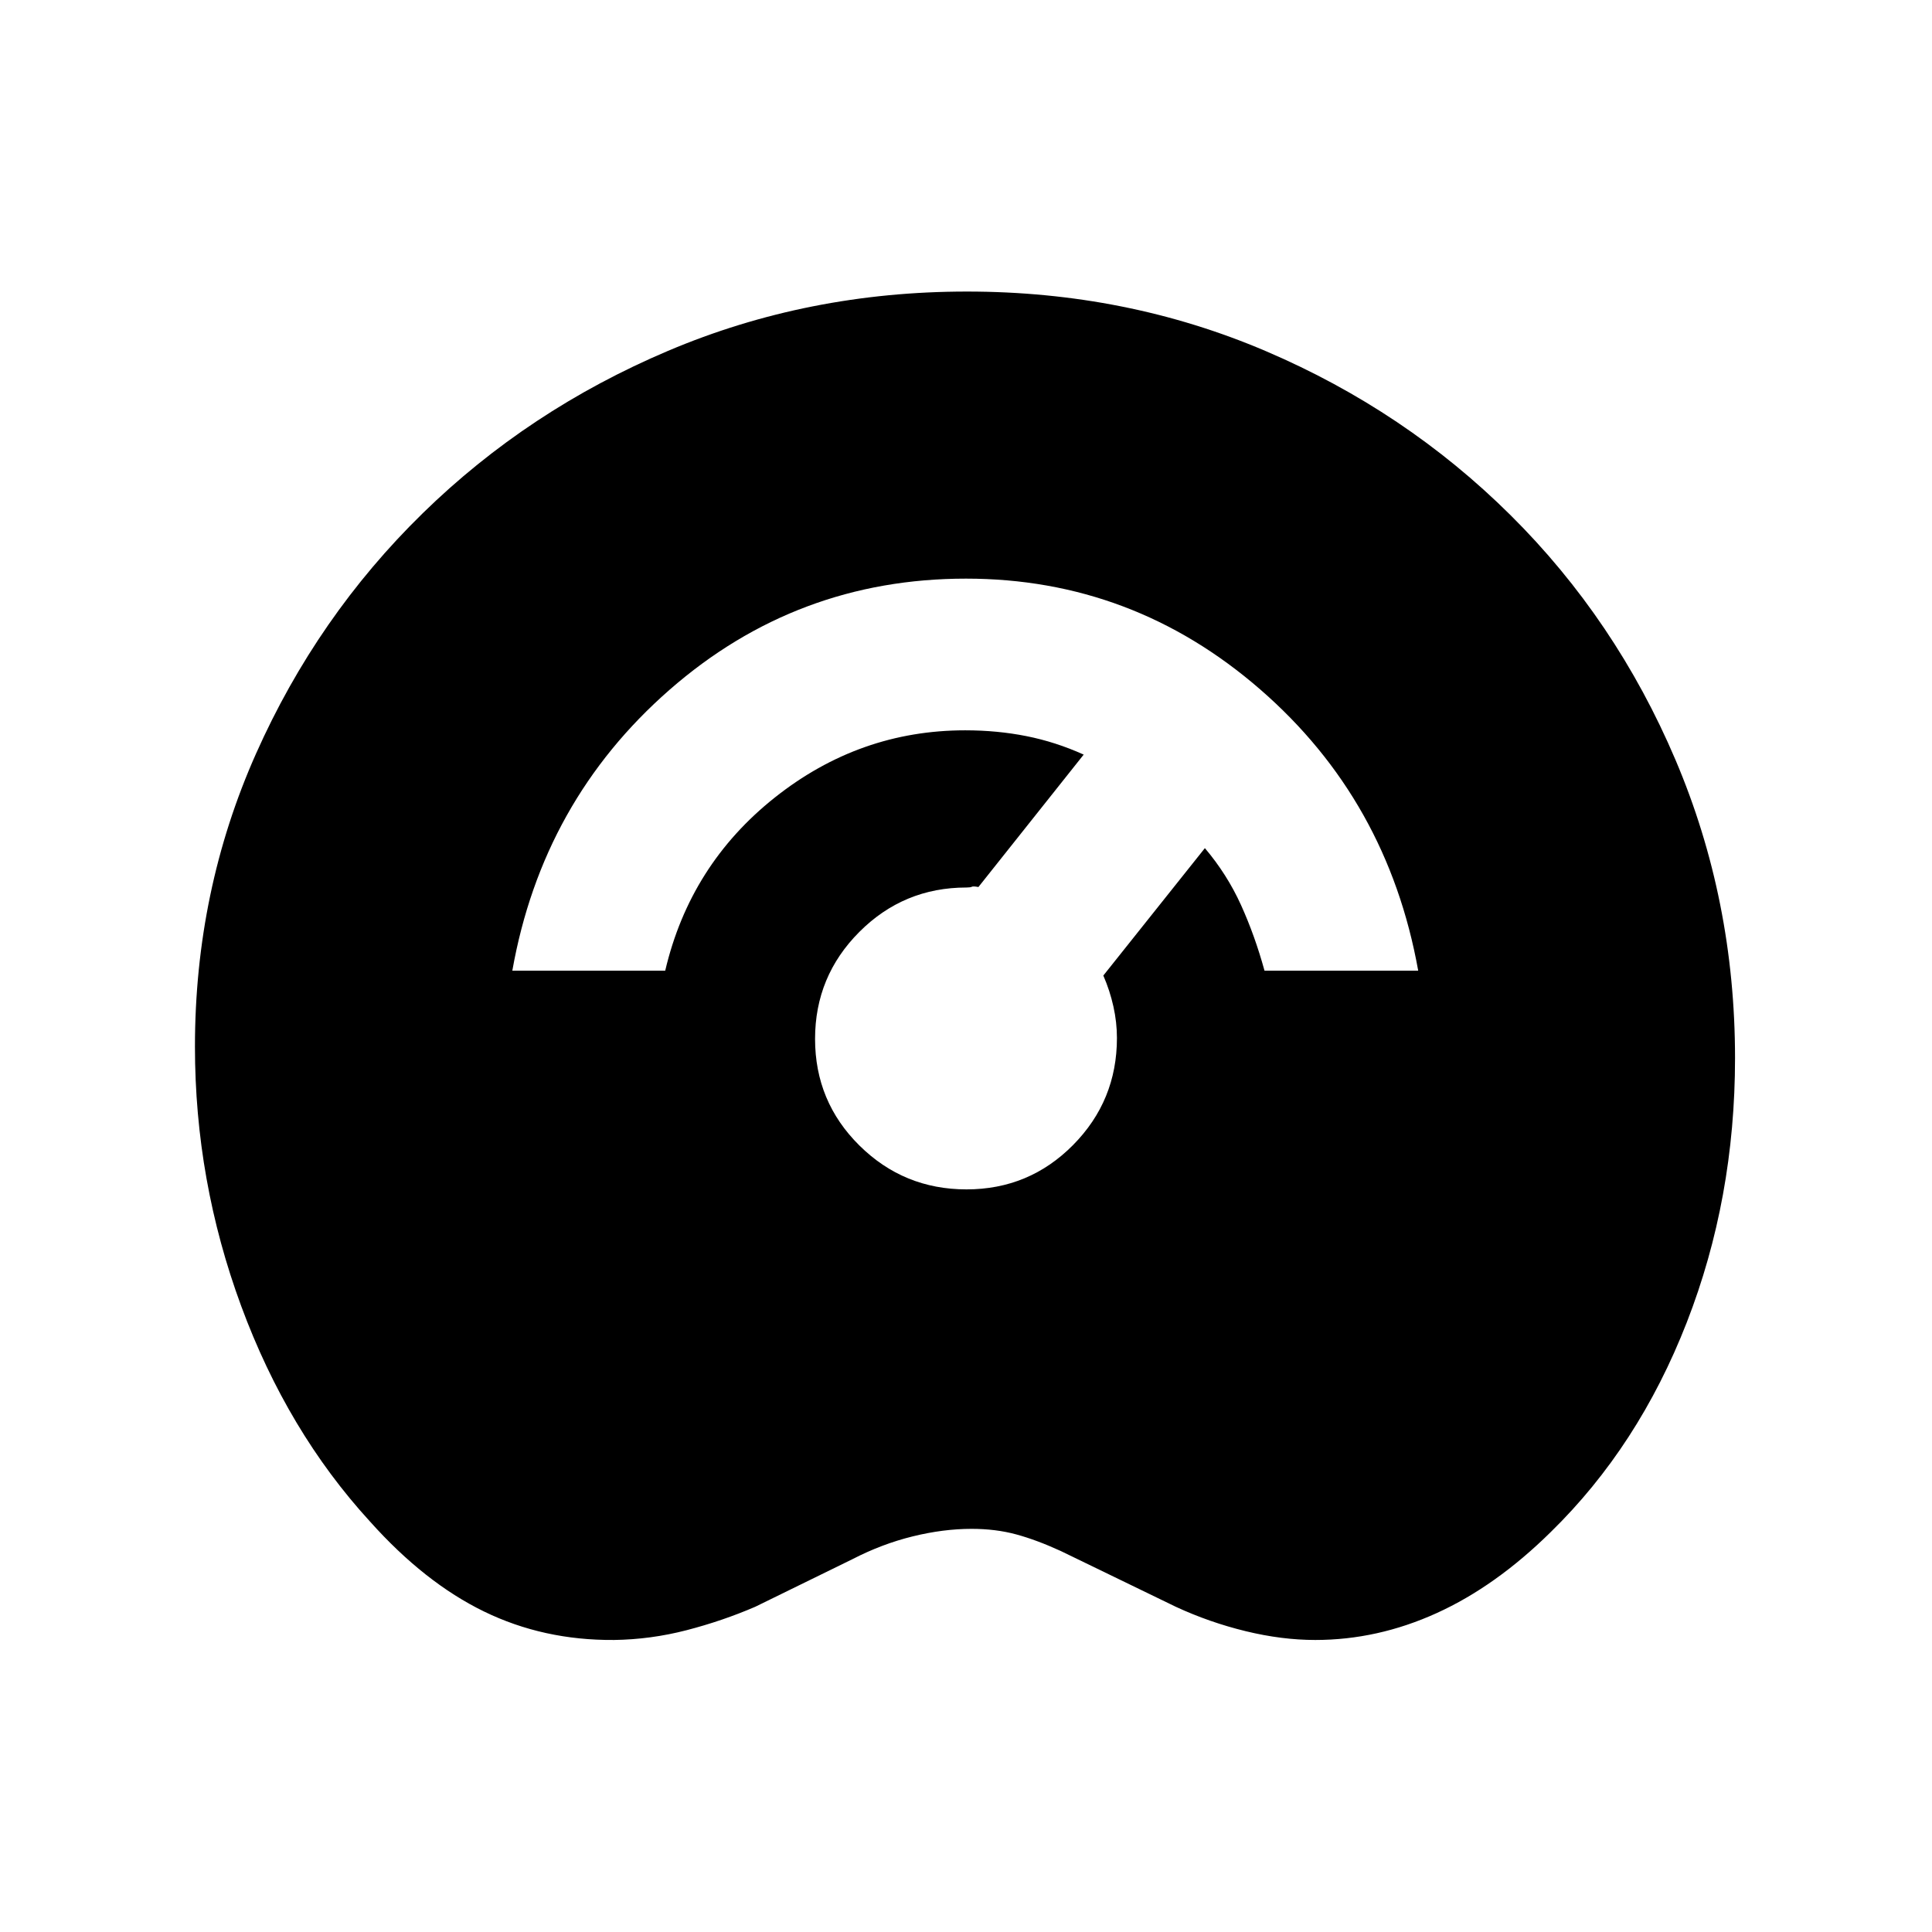 <svg xmlns="http://www.w3.org/2000/svg" height="20" viewBox="0 -960 960 960" width="20"><path d="M304.98-145.11q-34.87.24-64.42-14.12-29.56-14.36-56.78-44.81-40.95-44.72-63.93-106.99-22.98-62.27-22.98-128.9 0-77.48 30.36-145.62t82.79-119.39q52.44-51.26 121.92-80.72 69.48-29.47 148.52-29.47 79.22 0 148.52 29.6 69.3 29.6 121.63 81.54 52.32 51.95 81.92 121.53 29.6 69.59 29.6 148.24 0 69.79-23.98 131.32-23.98 61.54-67.57 104.14-27.28 26.93-56.68 40.29-29.39 13.36-60.35 13.36-16.6 0-34.57-4.37t-34.7-12.11l-57.21-27.74q-12-5.5-22.15-8.25-10.14-2.75-22.16-2.75-14.02 0-29.26 3.75-15.24 3.75-29.78 11.25l-48.48 23.74q-16.24 7-34.07 11.62-17.83 4.62-36.19 4.86ZM480.23-369q31.16 0 52.97-22.04 21.8-22.03 21.8-53.19 0-7.77-1.75-15.65-1.75-7.88-5.01-15.38l50.46-63.31q11.04 13.03 17.95 28.27 6.9 15.23 11.68 32.63h76.37q-15.22-84.81-78.57-139.81-63.36-55-146.13-55-84.15 0-147.32 55.25-63.16 55.25-78.11 139.56h75.97q12.35-52.58 54.42-86.01 42.08-33.43 94.65-33.43 15.89 0 30.43 2.89 14.53 2.89 28.44 9.18l-52.31 65.8q-2.65-.5-3.28-.13-.64.37-2.69.37-31.15 0-53.17 22.04Q405-474.92 405-443.77q0 31.16 22.04 52.97 22.04 21.8 53.19 21.8Z"/></svg>